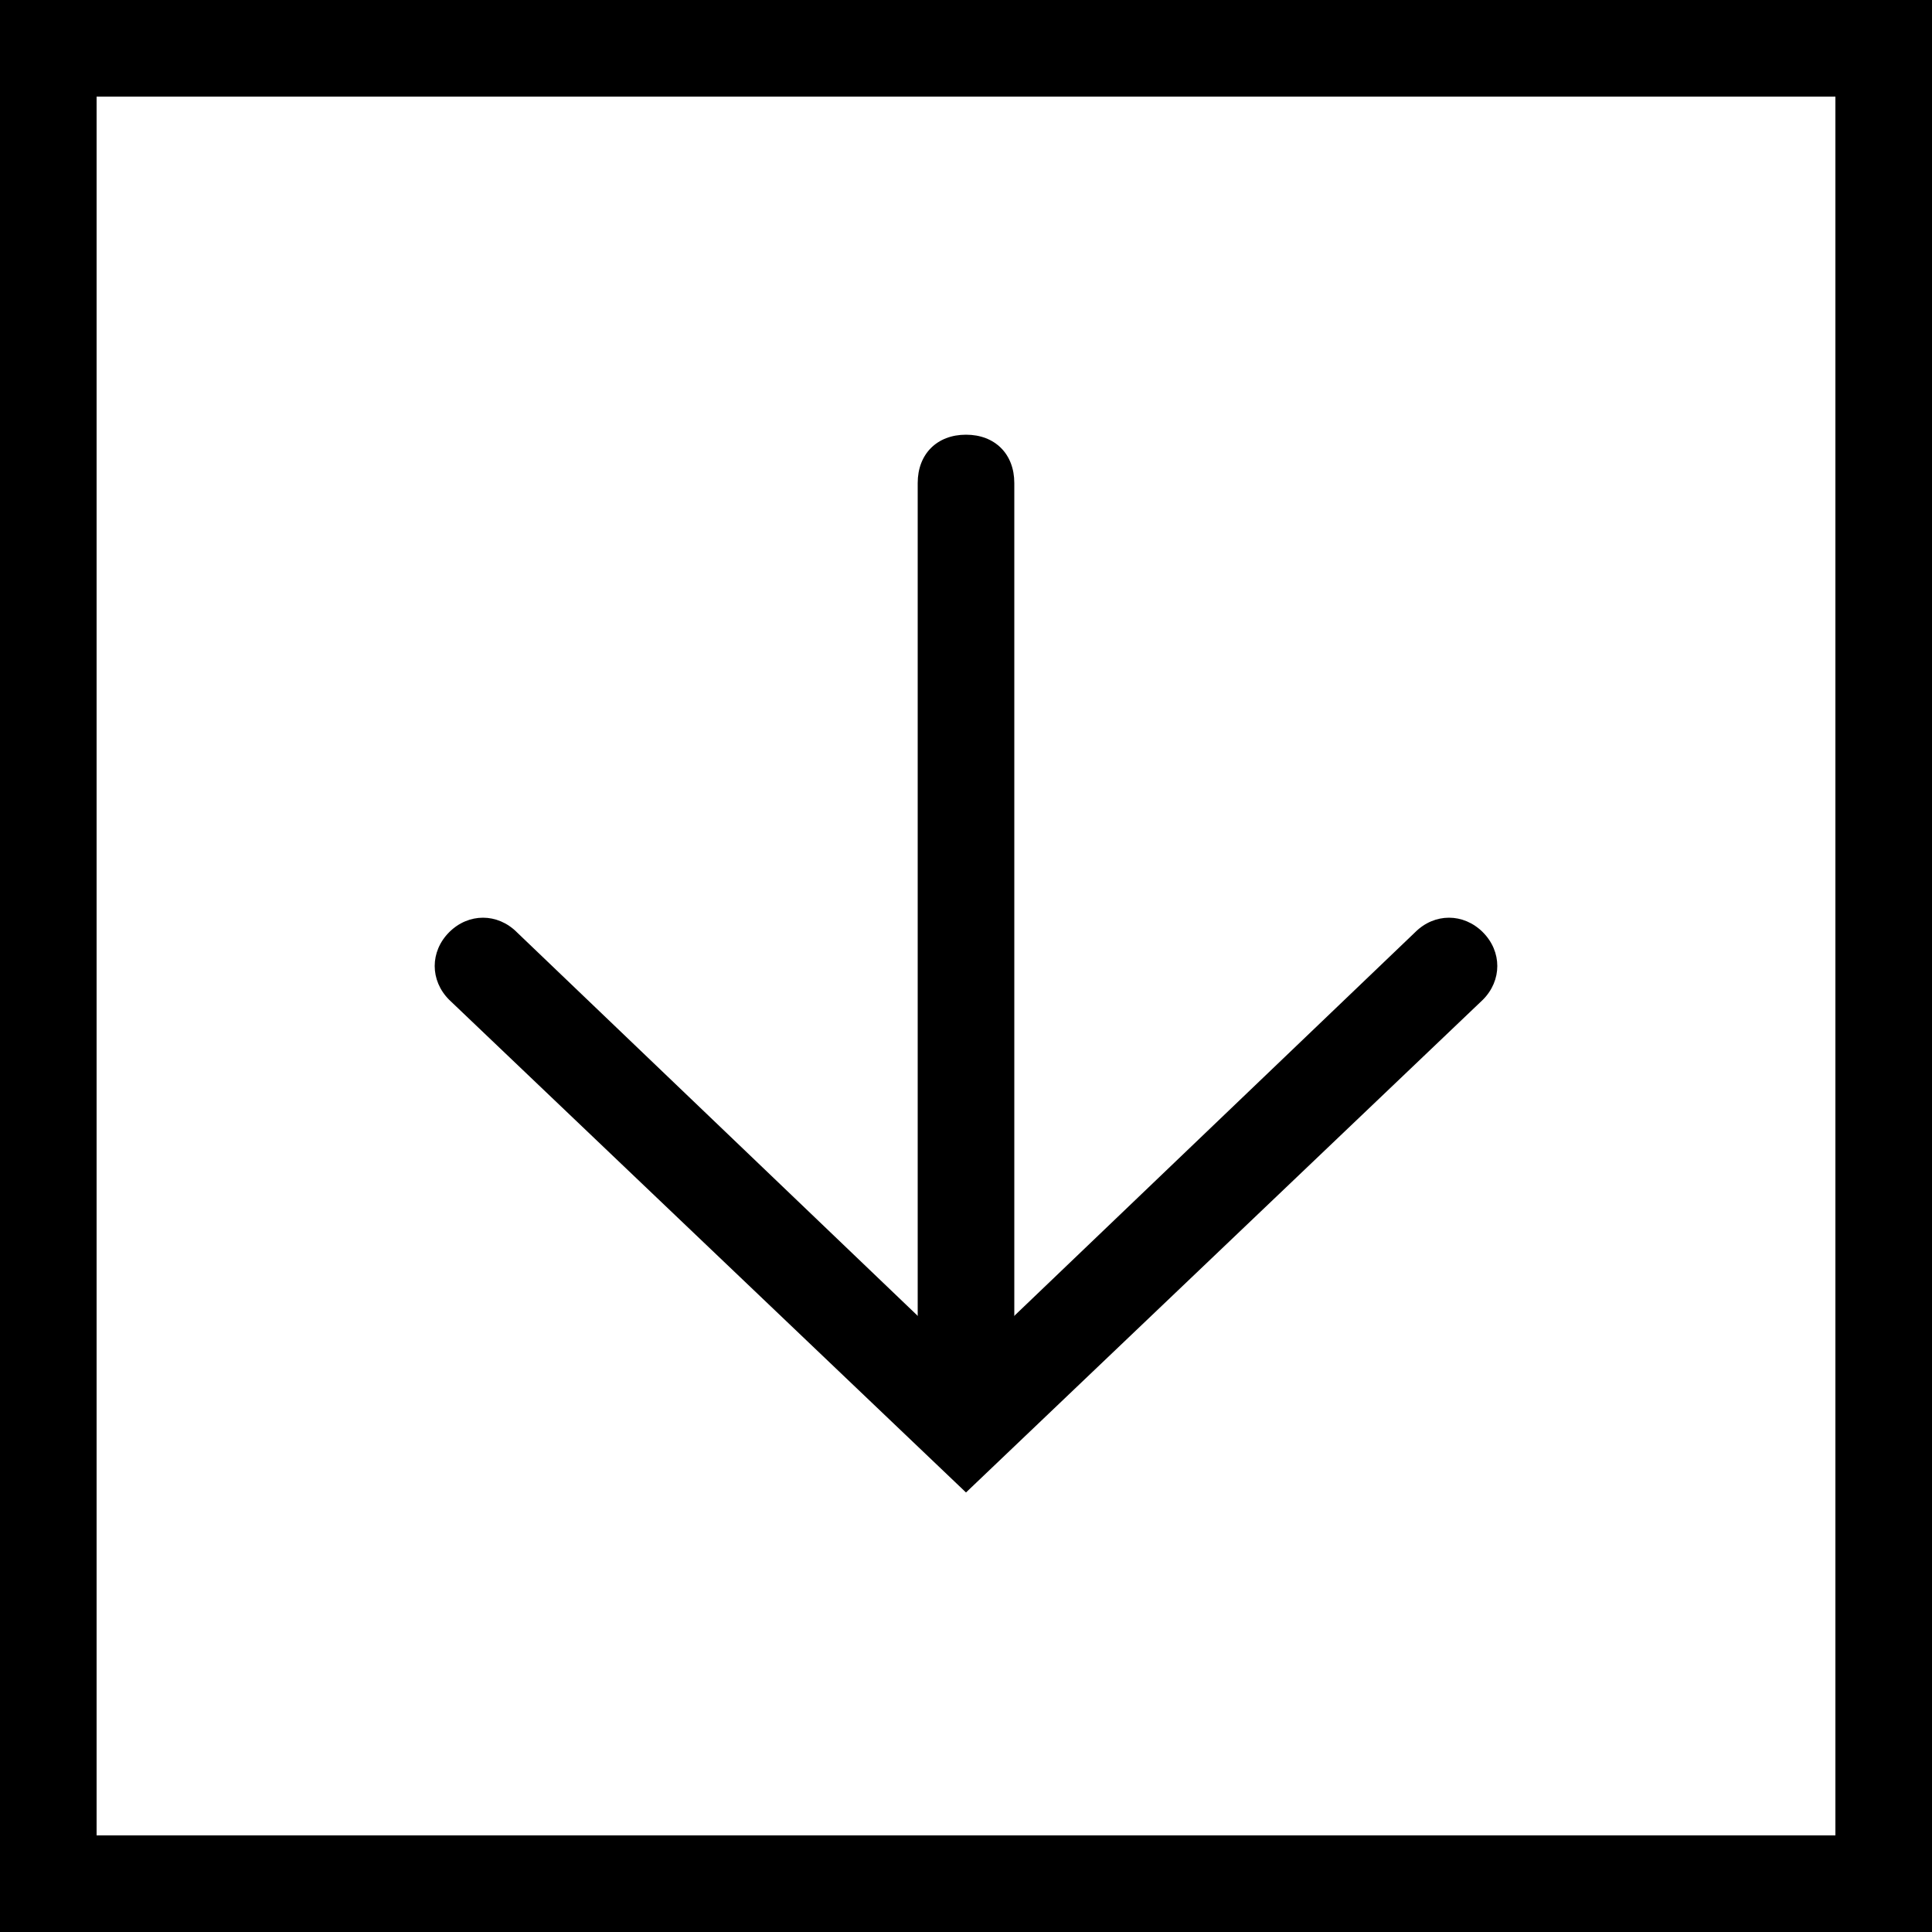 <!-- Generator: Adobe Illustrator 25.0.1, SVG Export Plug-In  -->
<svg version="1.1" xmlns="http://www.w3.org/2000/svg" xmlns:xlink="http://www.w3.org/1999/xlink" x="0px" y="0px" width="40px"
	 height="40px" viewBox="0 0 40 40" style="overflow:visible;enable-background:new 0 0 40 40;" xml:space="preserve">
	<path d="M20,30.9L9.3,20.7c-0.4-0.4-0.4-1,0-1.4s1-0.4,1.4,0l9.3,8.9l9.3-8.9c0.4-0.4,1-0.4,1.4,0c0.4,0.4,0.4,1,0,1.4L20,30.9z"/>
	<path d="M19,29.5V10c0-0.6,0.4-1,1-1s1,0.4,1,1v19.5H19z"/>
    <path d="M38,2v36H2V2H38 M40,0H0v40h40V0L40,0z"/>
</svg>
